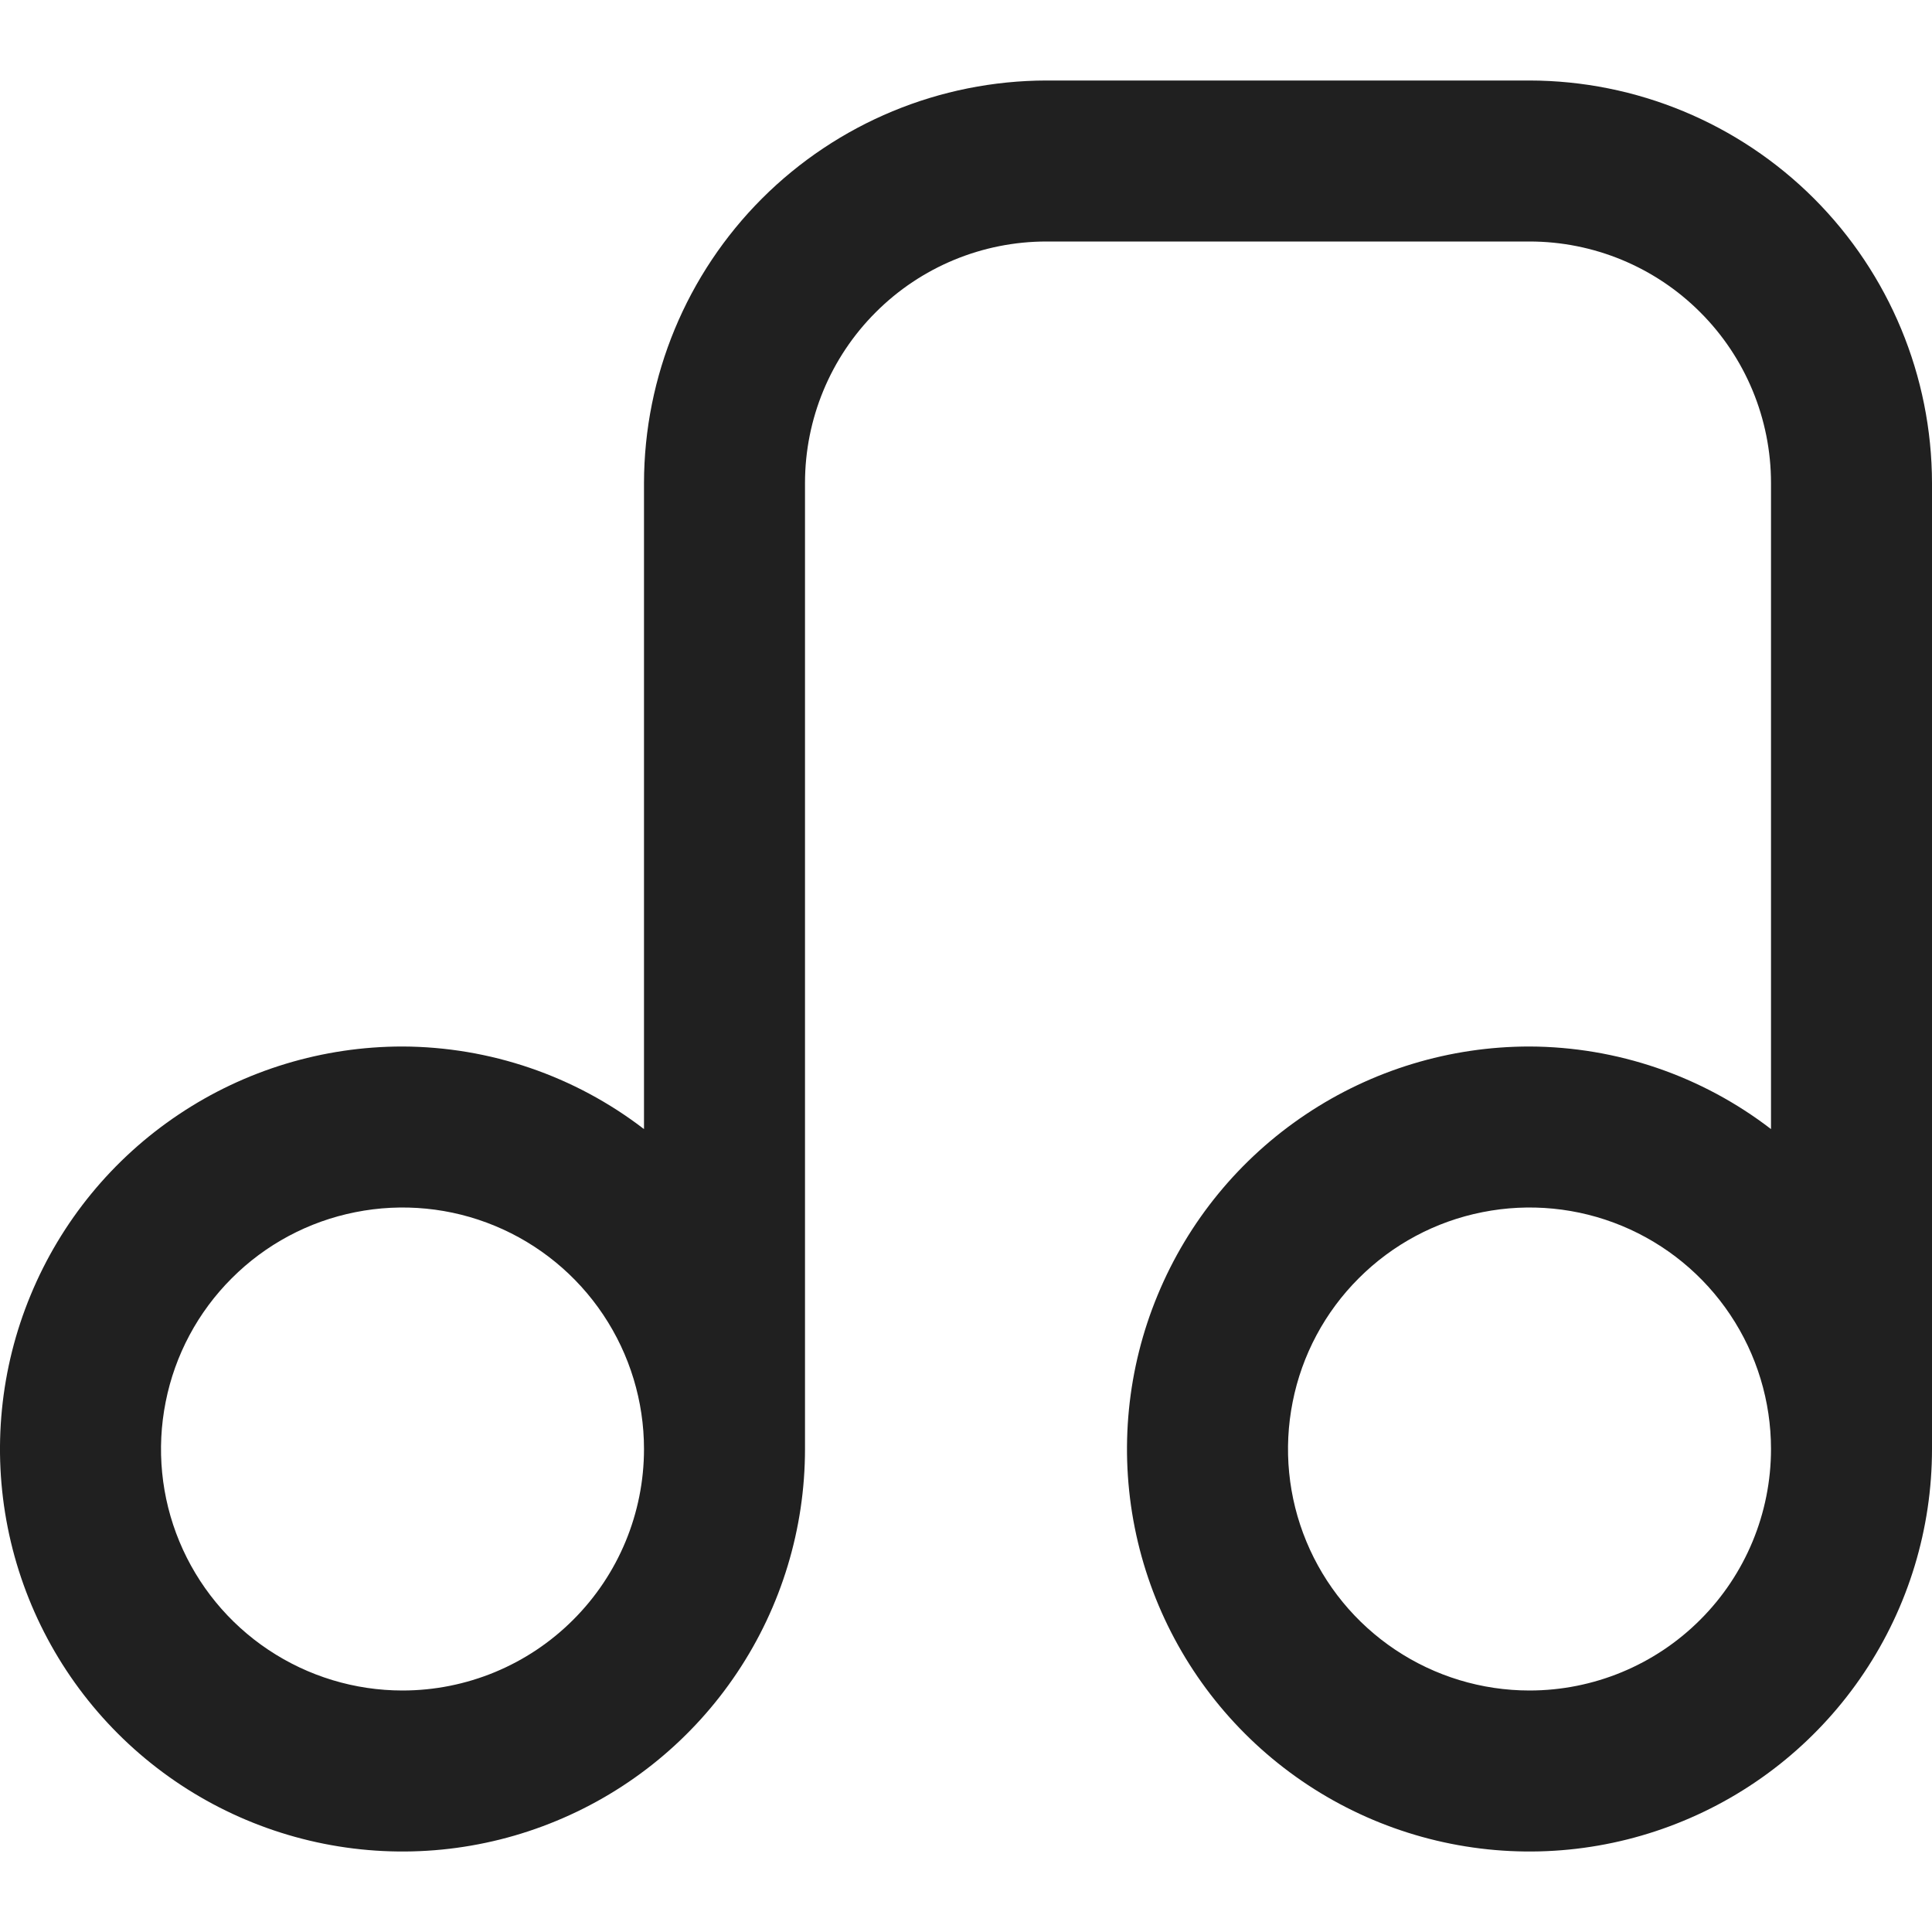 <svg width="24" height="24" viewBox="0 0 24 24" fill="none" xmlns="http://www.w3.org/2000/svg">
<g clip-path="url(#clip0_2_7083)">
<path d="M19 1H13C11.674 1.002 10.404 1.529 9.466 2.466C8.529 3.404 8.002 4.674 8 6V14.026C7.14 13.364 6.085 13.004 5 13C4.011 13 3.044 13.293 2.222 13.843C1.4 14.392 0.759 15.173 0.381 16.087C0.002 17 -0.097 18.006 0.096 18.976C0.289 19.945 0.765 20.836 1.464 21.535C2.164 22.235 3.055 22.711 4.025 22.904C4.994 23.097 6 22.998 6.913 22.619C7.827 22.241 8.608 21.6 9.157 20.778C9.707 19.956 10 18.989 10 18V6C10 5.204 10.316 4.441 10.879 3.879C11.441 3.316 12.204 3 13 3H19C19.796 3 20.559 3.316 21.121 3.879C21.684 4.441 22 5.204 22 6V14.026C21.14 13.364 20.085 13.004 19 13C18.011 13 17.044 13.293 16.222 13.843C15.4 14.392 14.759 15.173 14.381 16.087C14.002 17 13.903 18.006 14.096 18.976C14.289 19.945 14.765 20.836 15.464 21.535C16.164 22.235 17.055 22.711 18.025 22.904C18.994 23.097 20 22.998 20.913 22.619C21.827 22.241 22.608 21.6 23.157 20.778C23.707 19.956 24 18.989 24 18V6C23.998 4.674 23.471 3.404 22.534 2.466C21.596 1.529 20.326 1.002 19 1ZM5 21C4.407 21 3.827 20.824 3.333 20.494C2.84 20.165 2.455 19.696 2.228 19.148C2.001 18.6 1.942 17.997 2.058 17.415C2.173 16.833 2.459 16.298 2.879 15.879C3.298 15.459 3.833 15.173 4.415 15.058C4.997 14.942 5.6 15.001 6.148 15.228C6.696 15.455 7.165 15.84 7.494 16.333C7.824 16.827 8 17.407 8 18C8 18.796 7.684 19.559 7.121 20.121C6.559 20.684 5.796 21 5 21ZM19 21C18.407 21 17.827 20.824 17.333 20.494C16.84 20.165 16.455 19.696 16.228 19.148C16.001 18.6 15.942 17.997 16.058 17.415C16.173 16.833 16.459 16.298 16.879 15.879C17.298 15.459 17.833 15.173 18.415 15.058C18.997 14.942 19.6 15.001 20.148 15.228C20.696 15.455 21.165 15.84 21.494 16.333C21.824 16.827 22 17.407 22 18C22 18.796 21.684 19.559 21.121 20.121C20.559 20.684 19.796 21 19 21Z" fill="#202020"/>
</g>
<defs>
<clipPath id="clip0_2_7083">
<rect width="24" height="24" fill="white"/>
</clipPath>
</defs>
</svg>
